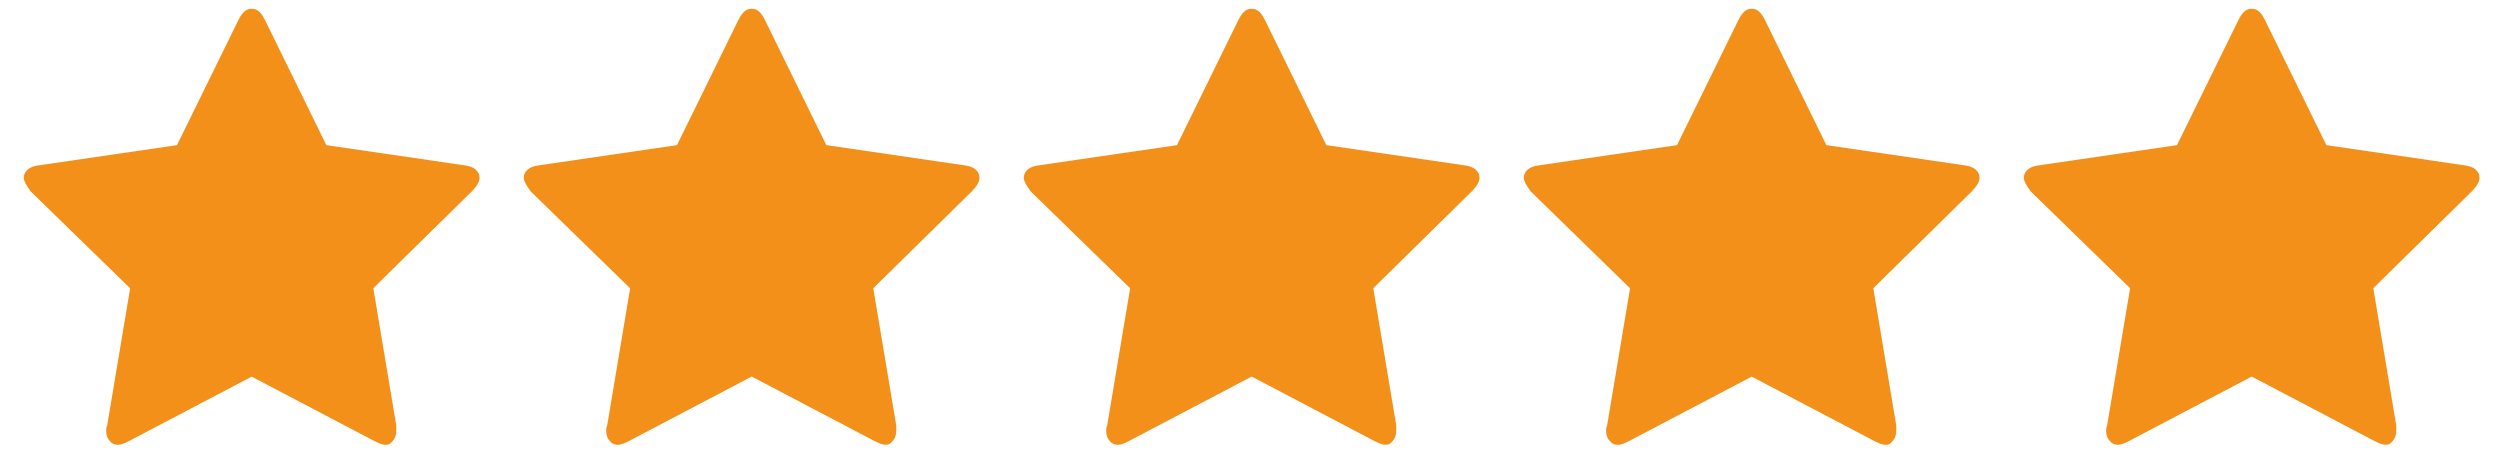 <svg x="0px" y="0px" width="77px" height="14px" viewBox="0 0 77 14" xmlns="http://www.w3.org/2000/svg">
	<path fill="#F39019" d="M14.77,5.476c0,0.118-0.088,0.266-0.234,0.414l-3.038,2.987l0.708,4.23c0,0.029,0,0.089,0,0.148
		c0,0.118-0.029,0.235-0.089,0.296C12.057,13.64,11.998,13.7,11.88,13.7s-0.235-0.06-0.354-0.118l-3.774-1.982l-3.775,1.982
		C3.86,13.64,3.742,13.7,3.624,13.7c-0.118,0-0.206-0.06-0.266-0.147c-0.059-0.061-0.088-0.178-0.088-0.296c0-0.03,0-0.09,0.03-0.148
		l0.708-4.23L0.94,5.89C0.823,5.712,0.733,5.594,0.733,5.476c0-0.207,0.177-0.355,0.472-0.385L5.451,4.47l1.888-3.846
		c0.118-0.237,0.236-0.355,0.413-0.355s0.295,0.118,0.413,0.355l1.887,3.846l4.246,0.621C14.592,5.121,14.769,5.269,14.77,5.476
		L14.77,5.476z"/>
	<path fill="#F39019" d="M30.169,5.476c0,0.118-0.088,0.266-0.234,0.414l-3.038,2.987l0.708,4.23c0,0.029,0,0.089,0,0.148
		c0,0.118-0.029,0.235-0.088,0.296c-0.06,0.088-0.118,0.147-0.236,0.147s-0.235-0.06-0.354-0.118l-3.774-1.982l-3.775,1.982
		C19.26,13.64,19.142,13.7,19.024,13.7c-0.118,0-0.207-0.06-0.266-0.147c-0.059-0.061-0.088-0.178-0.088-0.296
		c0-0.03,0-0.09,0.03-0.148l0.708-4.23L16.34,5.89c-0.118-0.178-0.207-0.296-0.207-0.414c0-0.207,0.177-0.355,0.472-0.385
		l4.246-0.621l1.887-3.846c0.118-0.237,0.236-0.355,0.413-0.355c0.177,0,0.295,0.118,0.413,0.355l1.887,3.846l4.246,0.621
		C29.992,5.121,30.169,5.269,30.169,5.476L30.169,5.476z"/>
	<path fill="#F39019" d="M45.569,5.476c0,0.118-0.088,0.266-0.234,0.414l-3.038,2.987l0.708,4.23c0,0.029,0,0.089,0,0.148
		c0,0.118-0.03,0.235-0.089,0.296c-0.06,0.088-0.118,0.147-0.236,0.147s-0.235-0.06-0.354-0.118l-3.774-1.982l-3.775,1.982
		C34.66,13.64,34.542,13.7,34.424,13.7s-0.207-0.06-0.266-0.147c-0.059-0.061-0.088-0.178-0.088-0.296c0-0.03,0-0.09,0.03-0.148
		l0.708-4.23L31.74,5.89c-0.118-0.178-0.207-0.296-0.207-0.414c0-0.207,0.177-0.355,0.472-0.385l4.246-0.621l1.887-3.846
		c0.118-0.237,0.236-0.355,0.413-0.355s0.294,0.118,0.413,0.355l1.887,3.846l4.246,0.621C45.393,5.121,45.568,5.269,45.569,5.476
		L45.569,5.476z"/>
	<path fill="#F39019" d="M60.97,5.476c0,0.118-0.089,0.266-0.235,0.414l-3.037,2.987l0.707,4.23c0,0.029,0,0.089,0,0.148
		c0,0.118-0.029,0.235-0.088,0.296C58.256,13.64,58.197,13.7,58.08,13.7c-0.118,0-0.236-0.06-0.354-0.118l-3.774-1.982l-3.774,1.982
		c-0.117,0.059-0.236,0.118-0.354,0.118c-0.119,0-0.207-0.06-0.266-0.147c-0.06-0.061-0.09-0.178-0.09-0.296
		c0-0.03,0-0.09,0.03-0.148l0.708-4.23L47.141,5.89c-0.118-0.178-0.207-0.296-0.207-0.414c0-0.207,0.178-0.355,0.473-0.385
		l4.245-0.621l1.888-3.846c0.117-0.237,0.236-0.355,0.412-0.355c0.178,0,0.295,0.118,0.413,0.355l1.888,3.846l4.246,0.621
		C60.792,5.121,60.969,5.269,60.97,5.476L60.97,5.476z"/>
	<path fill="#F39019" d="M76.369,5.476c0,0.118-0.088,0.266-0.234,0.414l-3.037,2.987l0.707,4.23c0,0.029,0,0.089,0,0.148
		c0,0.118-0.029,0.235-0.089,0.296c-0.06,0.088-0.118,0.147-0.235,0.147c-0.119,0-0.236-0.06-0.354-0.118l-3.774-1.982l-3.774,1.982
		c-0.117,0.059-0.236,0.118-0.354,0.118c-0.119,0-0.207-0.06-0.267-0.147c-0.059-0.061-0.089-0.178-0.089-0.296
		c0-0.03,0-0.09,0.03-0.148l0.708-4.23L62.541,5.89c-0.119-0.178-0.207-0.296-0.207-0.414c0-0.207,0.178-0.355,0.472-0.385
		l4.245-0.621l1.889-3.846c0.117-0.237,0.235-0.355,0.412-0.355s0.295,0.118,0.412,0.355l1.889,3.846l4.245,0.621
		C76.191,5.121,76.369,5.269,76.369,5.476L76.369,5.476z"/>
</svg>
